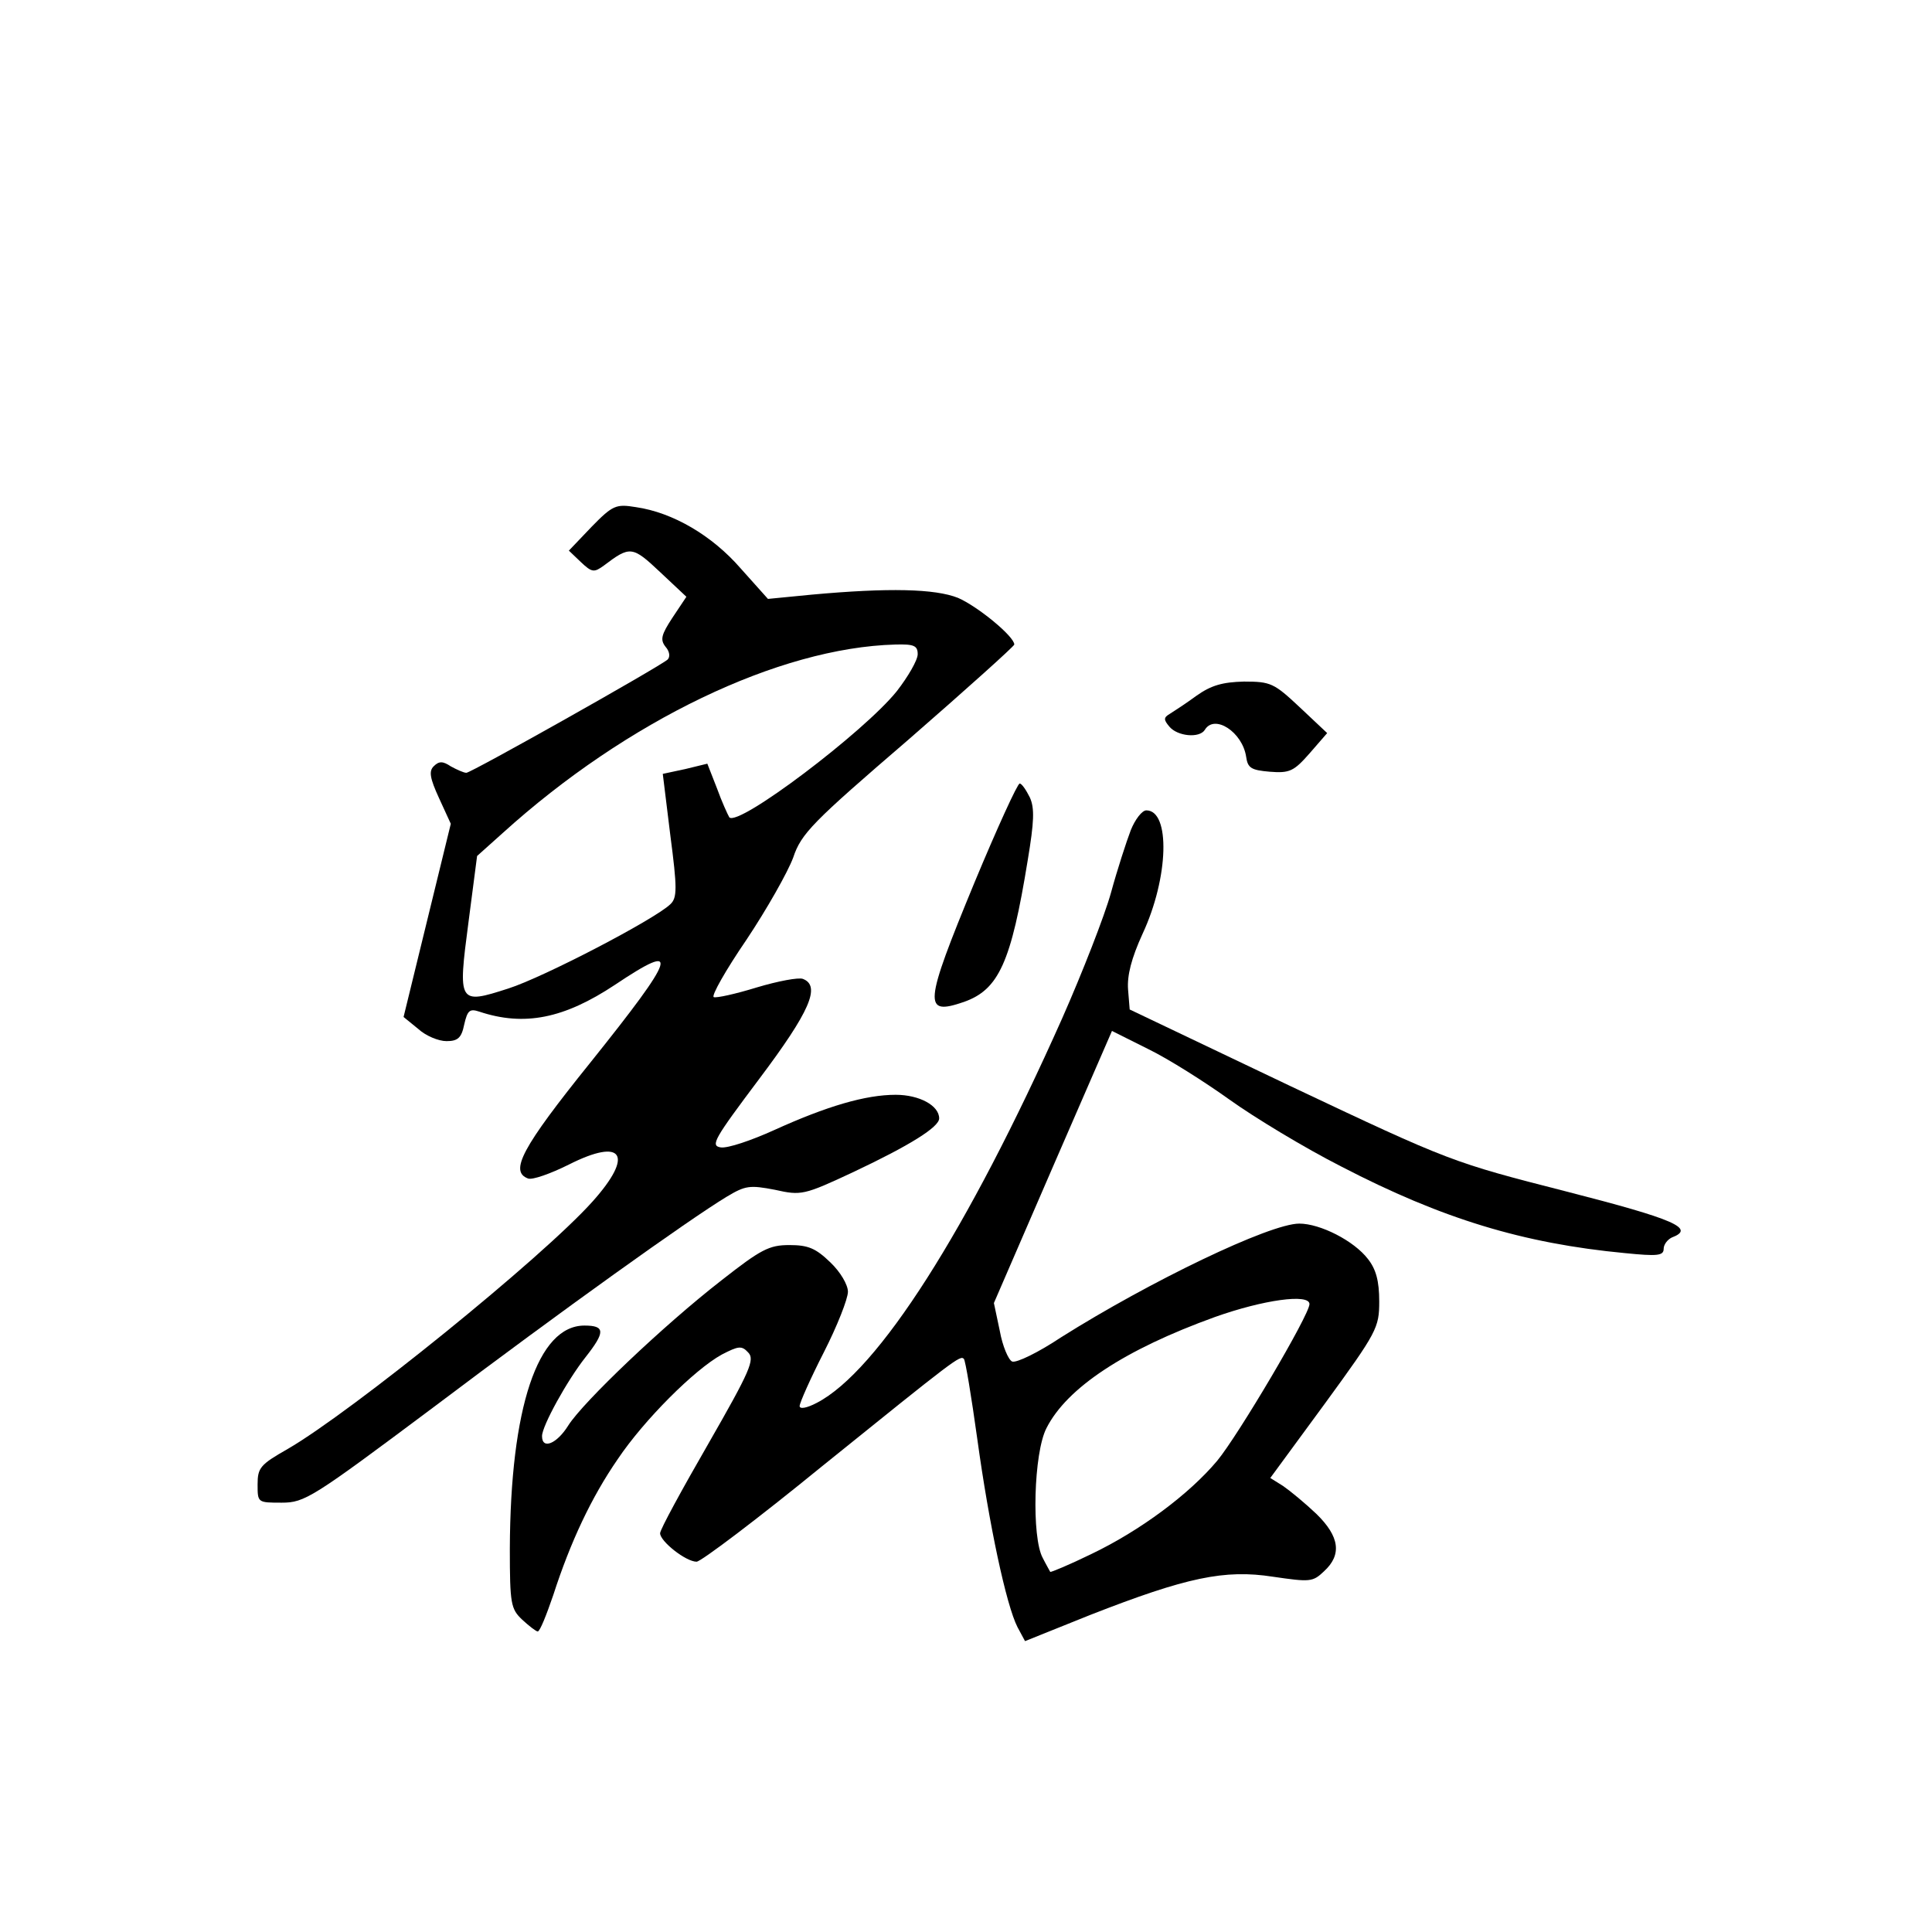 <?xml version="1.0" standalone="no"?>
<!DOCTYPE svg PUBLIC "-//W3C//DTD SVG 20010904//EN"
 "http://www.w3.org/TR/2001/REC-SVG-20010904/DTD/svg10.dtd">
<svg version="1.0" xmlns="http://www.w3.org/2000/svg"
 width="360pt" height="360pt" viewBox="0 0 360 360"
 preserveAspectRatio="xMidYMid meet">
<g transform="translate(0,360) scale(0.1,-0.1)"
fill="#000000" stroke="none">
<path d="M1102 2618 l-42 -44 22 -21 c21 -20 25 -20 43 -7 49 37 53 37 105
-12 l49 -46 -26 -39 c-21 -32 -23 -41 -13 -54 8 -9 9 -19 4 -24 -16 -14 -366
-211 -375 -211 -5 0 -18 6 -29 12 -15 10 -22 10 -32 0 -9 -9 -7 -22 10 -59
l22 -48 -44 -180 -44 -180 27 -22 c14 -13 38 -23 53 -23 21 0 28 6 33 31 6 26
10 30 28 24 84 -28 158 -13 253 50 124 83 115 56 -46 -145 -128 -159 -151
-203 -116 -216 8 -3 42 9 76 26 101 51 122 18 44 -69 -94 -105 -449 -392 -568
-461 -51 -29 -56 -35 -56 -66 0 -34 0 -34 45 -34 43 0 57 9 283 178 240 181
475 349 546 392 35 21 43 22 90 13 49 -11 54 -10 146 33 106 50 160 84 160
100 0 24 -37 44 -81 44 -56 0 -128 -21 -227 -66 -42 -19 -86 -34 -99 -32 -20
3 -12 16 72 128 94 125 115 173 81 186 -8 3 -46 -4 -86 -16 -39 -12 -75 -20
-80 -18 -5 2 22 50 61 107 38 57 77 126 87 153 15 45 36 66 215 220 108 94
197 174 197 177 0 15 -68 71 -105 87 -43 17 -129 19 -272 6 l-82 -8 -51 57
c-53 61 -126 104 -195 114 -37 6 -43 4 -83 -37z m608 -237 c0 -11 -18 -42 -39
-69 -61 -76 -295 -253 -312 -235 -3 5 -14 29 -23 54 l-18 46 -41 -10 -42 -9
14 -114 c13 -99 13 -117 0 -129 -29 -28 -236 -136 -302 -157 -93 -30 -94 -28
-74 124 l16 123 48 43 c231 209 514 345 731 351 35 1 42 -2 42 -18z"/>
<path d="M2230 2304 c-19 -14 -42 -29 -50 -34 -12 -7 -12 -11 -1 -24 15 -18
56 -22 66 -6 18 30 70 -4 77 -50 3 -21 9 -25 44 -28 37 -3 45 1 74 34 l33 38
-51 48 c-48 45 -54 48 -104 48 -40 -1 -61 -7 -88 -26z"/>
<path d="M1816 1956 c-95 -230 -96 -249 -20 -223 65 23 88 73 119 264 12 72
13 97 4 117 -7 14 -15 26 -19 26 -4 0 -42 -83 -84 -184z"/>
<path d="M2107 2053 c-8 -21 -25 -73 -37 -117 -12 -43 -53 -148 -91 -234 -176
-395 -343 -657 -457 -716 -19 -10 -32 -12 -32 -6 0 6 20 51 45 100 25 49 45
100 45 113 0 13 -14 37 -33 55 -27 26 -41 32 -76 32 -38 0 -53 -8 -127 -66
-108 -84 -257 -226 -285 -270 -21 -34 -49 -46 -49 -20 0 19 47 104 81 147 37
47 37 59 -2 59 -87 0 -138 -153 -139 -416 0 -103 2 -112 23 -132 13 -12 26
-22 29 -22 4 0 16 30 29 68 32 99 71 182 120 253 49 73 143 167 194 195 31 16
37 17 49 4 13 -13 4 -34 -74 -170 -49 -85 -90 -160 -90 -167 0 -15 48 -53 68
-53 8 0 114 80 234 178 248 200 257 207 264 200 3 -3 14 -70 25 -149 22 -160
54 -310 75 -351 l14 -26 122 49 c179 70 250 85 340 71 69 -10 74 -10 95 10 34
31 29 65 -14 107 -21 20 -49 43 -62 52 l-24 15 102 139 c97 133 101 141 101
190 0 38 -6 60 -21 79 -26 34 -89 66 -128 66 -55 0 -279 -108 -444 -212 -42
-28 -83 -48 -91 -45 -7 3 -18 29 -23 57 l-11 52 110 254 110 253 68 -34 c37
-18 105 -61 151 -94 46 -33 140 -90 209 -125 187 -97 338 -143 528 -161 60 -6
72 -5 72 8 0 8 7 17 15 21 45 17 6 34 -197 86 -211 54 -215 55 -513 196 l-300
143 -3 37 c-2 26 6 58 27 104 49 105 52 230 7 230 -8 0 -21 -17 -29 -37z m333
-883 c0 -20 -133 -245 -172 -292 -52 -62 -143 -130 -235 -174 -41 -20 -75 -34
-76 -33 -1 2 -8 14 -14 26 -21 38 -17 196 7 242 38 75 145 146 314 207 90 32
176 44 176 24z"/>
</g>
</svg>
